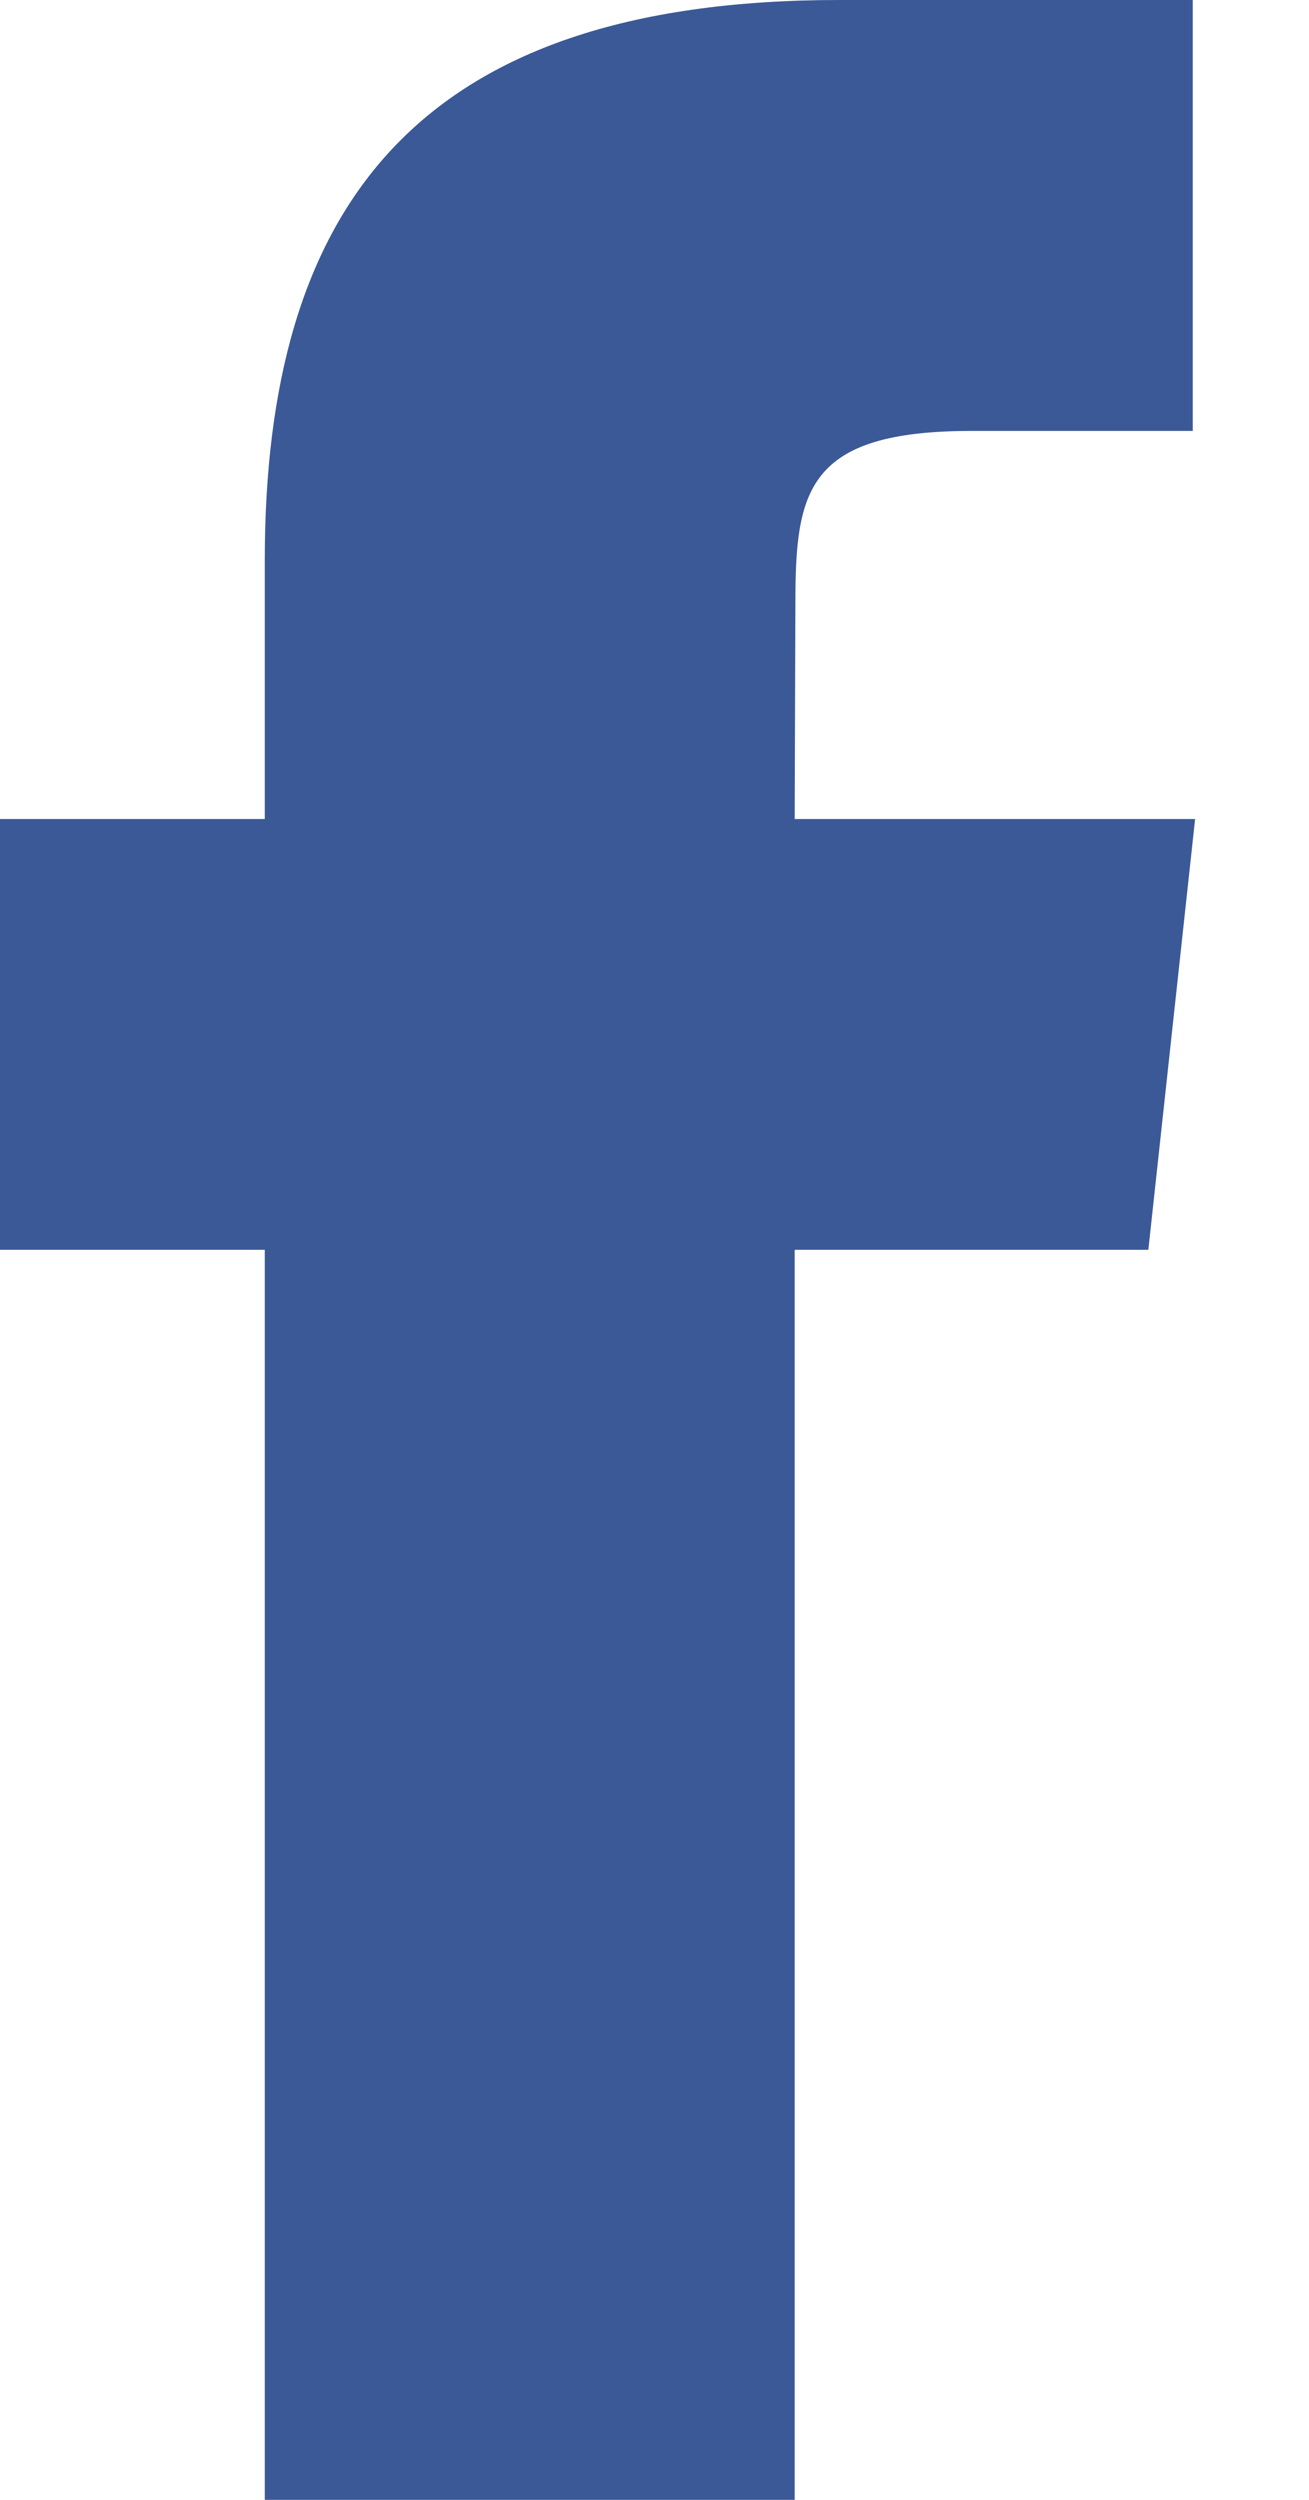 <?xml version="1.0" encoding="UTF-8"?>
<svg width="11px" height="21px" viewBox="0 0 11 21" version="1.1" xmlns="http://www.w3.org/2000/svg" xmlns:xlink="http://www.w3.org/1999/xlink">
    <!-- Generator: Sketch 49 (51002) - http://www.bohemiancoding.com/sketch -->
    <title>fb</title>
    <desc>Created with Sketch.</desc>
    <defs></defs>
    <g id="Authorization" stroke="none" stroke-width="1" fill="none" fill-rule="evenodd">
        <g id="LMbet_Registration-2" transform="translate(-516, -231)" fill="#3B5997">
            <g id="Стань-частью-Look-My" transform="translate(280, 121)">
                <g id="sn-login" transform="translate(0, 80)">
                    <g id="sn-1" transform="translate(200, 0)">
                        <path d="M42.679,51 L38.225,51 L38.225,40.499 L36,40.499 L36,36.88 L38.225,36.88 L38.225,34.708 C38.225,31.756 39.481,30 43.051,30 L46.023,30 L46.023,33.62 L44.166,33.62 C42.776,33.62 42.684,34.125 42.684,35.069 L42.678,36.88 L46.043,36.88 L45.65,40.499 L42.678,40.499 L42.678,51 L42.679,51 Z" id="fb"></path>
                    </g>
                </g>
            </g>
        </g>
    </g>
</svg>